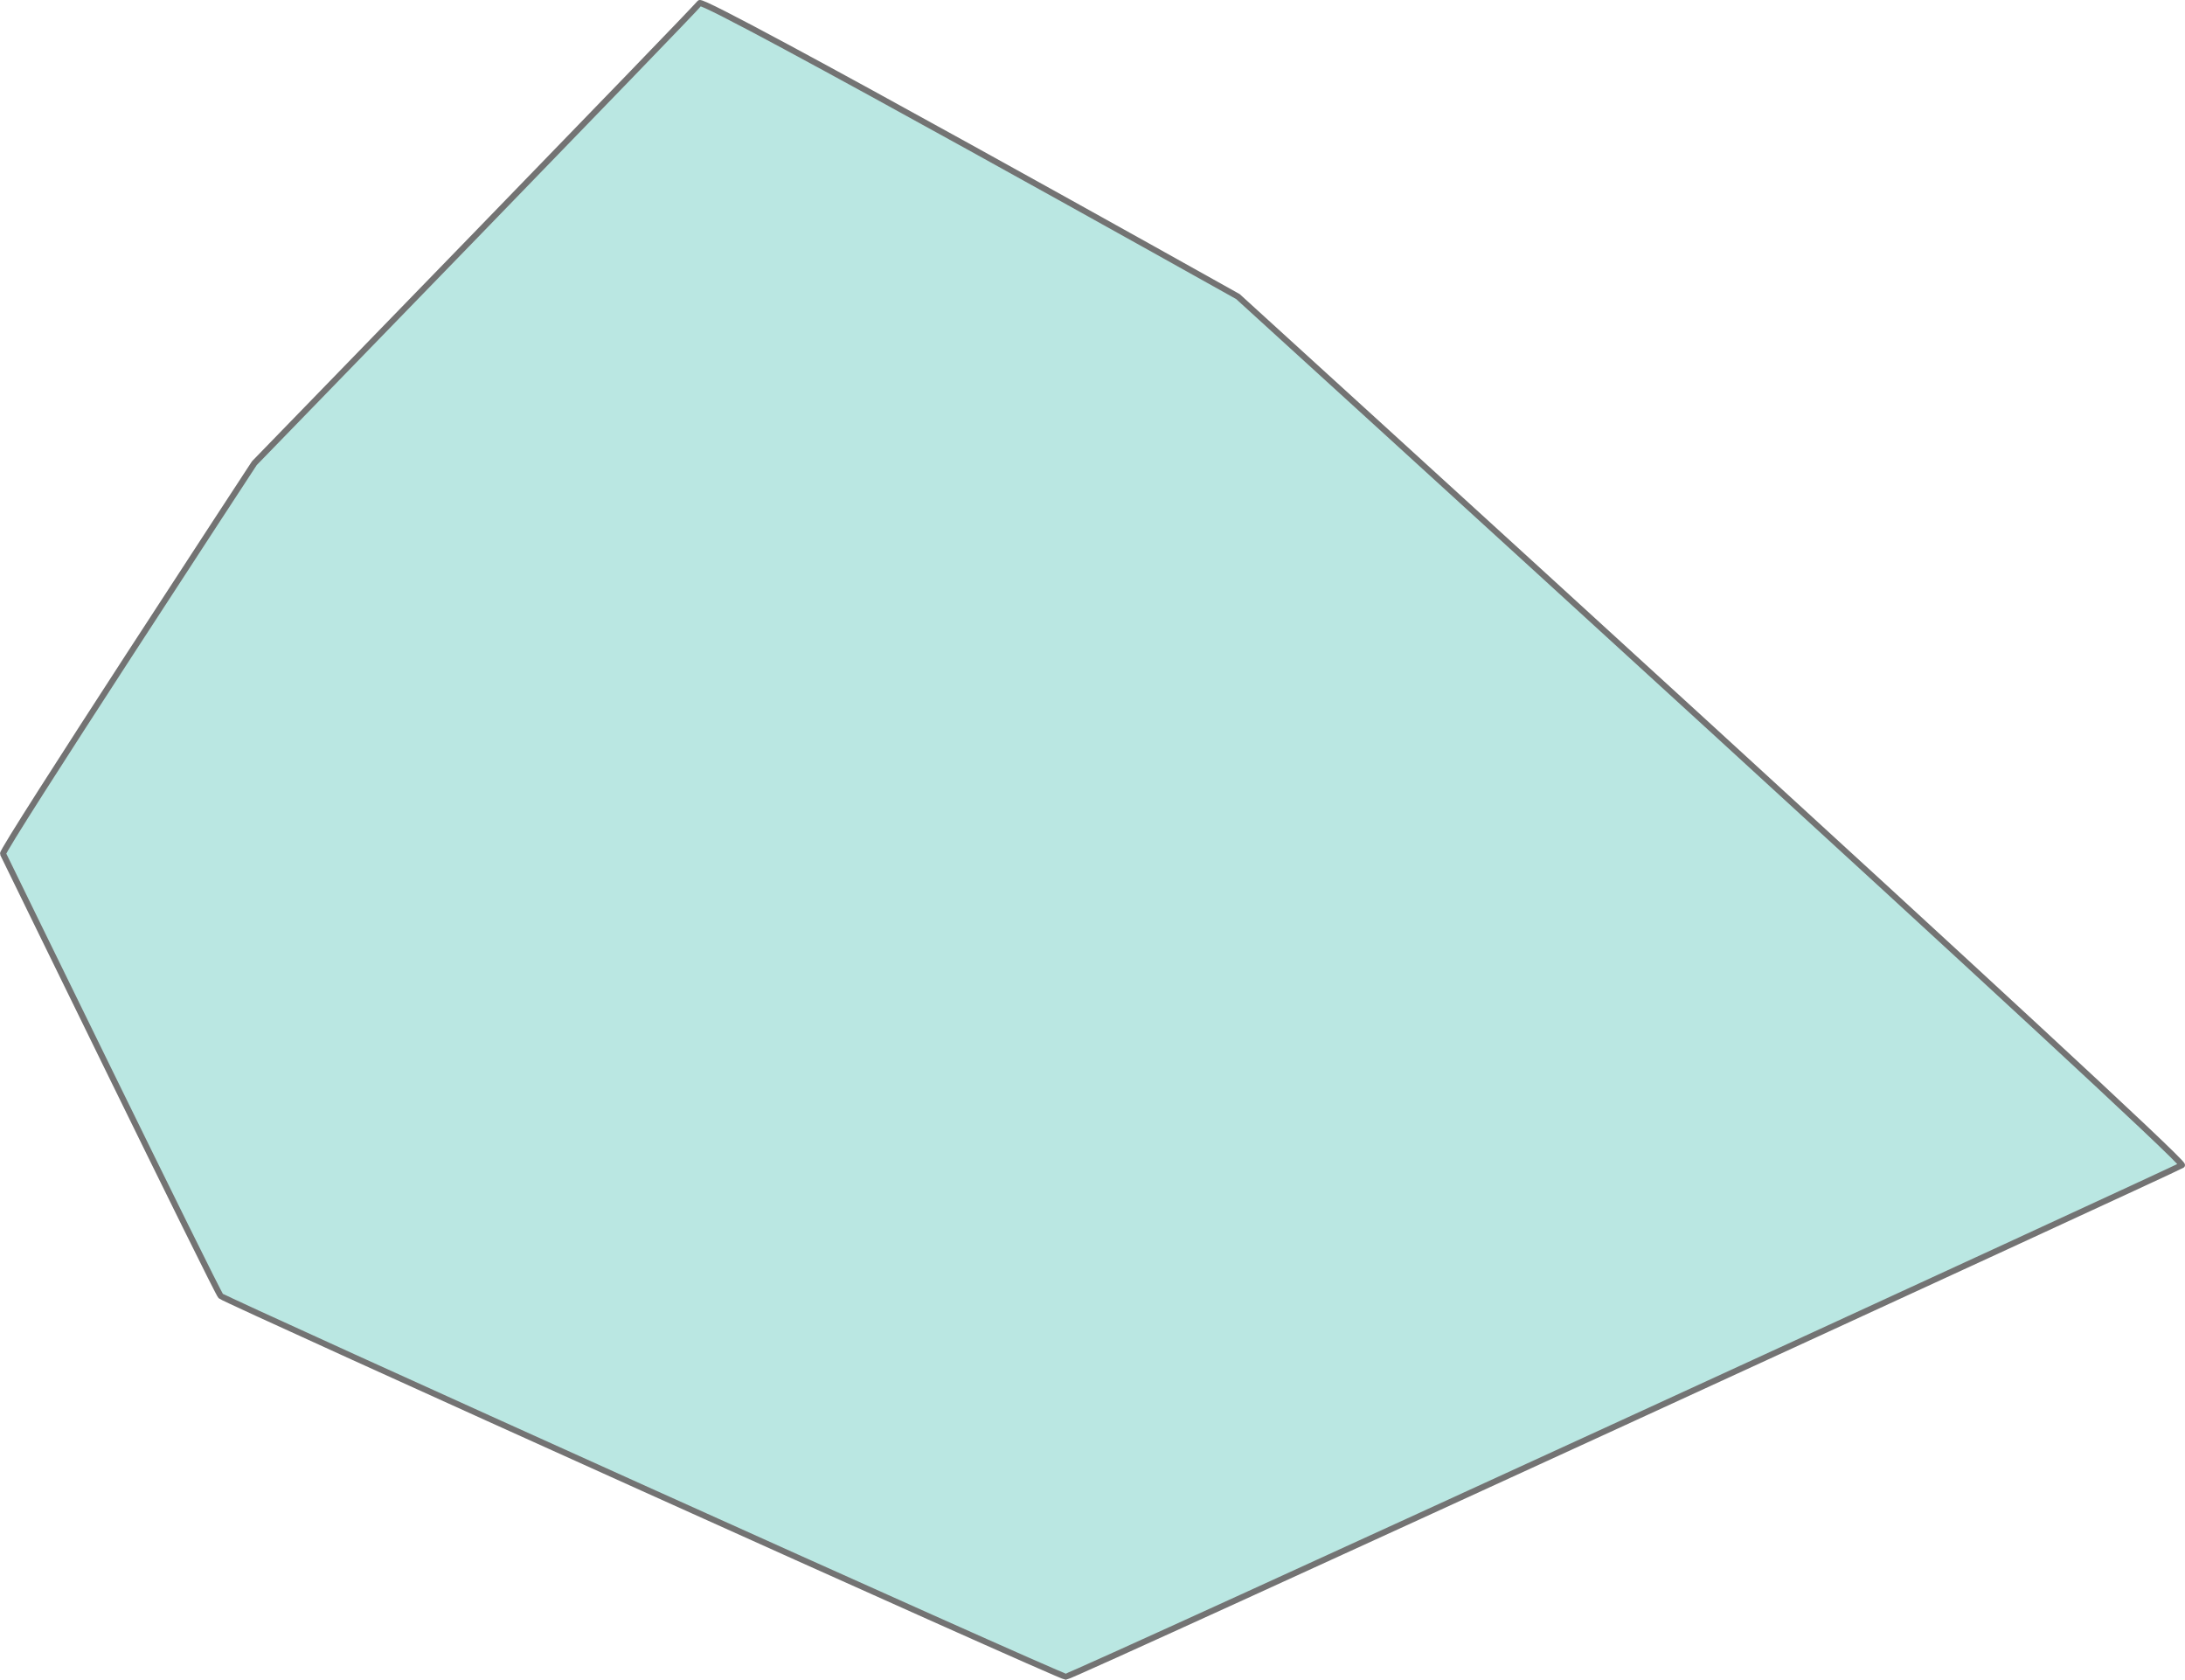 <svg width="722" height="555" viewBox="0 0 722 555" fill="none" xmlns="http://www.w3.org/2000/svg">
<path d="M231.19 1.029C229.883 2.994 84.054 153.03 84.054 153.03C84.054 153.03 0.349 280.791 1.004 282.101C1.659 283.41 71.63 426.895 72.938 428.205C74.246 429.515 350.209 553.999 352.169 554C354.13 554.001 719.028 386.275 720.991 384.964C722.954 383.653 409.062 97.995 409.062 97.995C409.062 97.995 232.498 -0.937 231.19 1.029Z" fill="#12AF9B" fill-opacity="0.29" stroke="#737373" stroke-width="2"/>
</svg>
